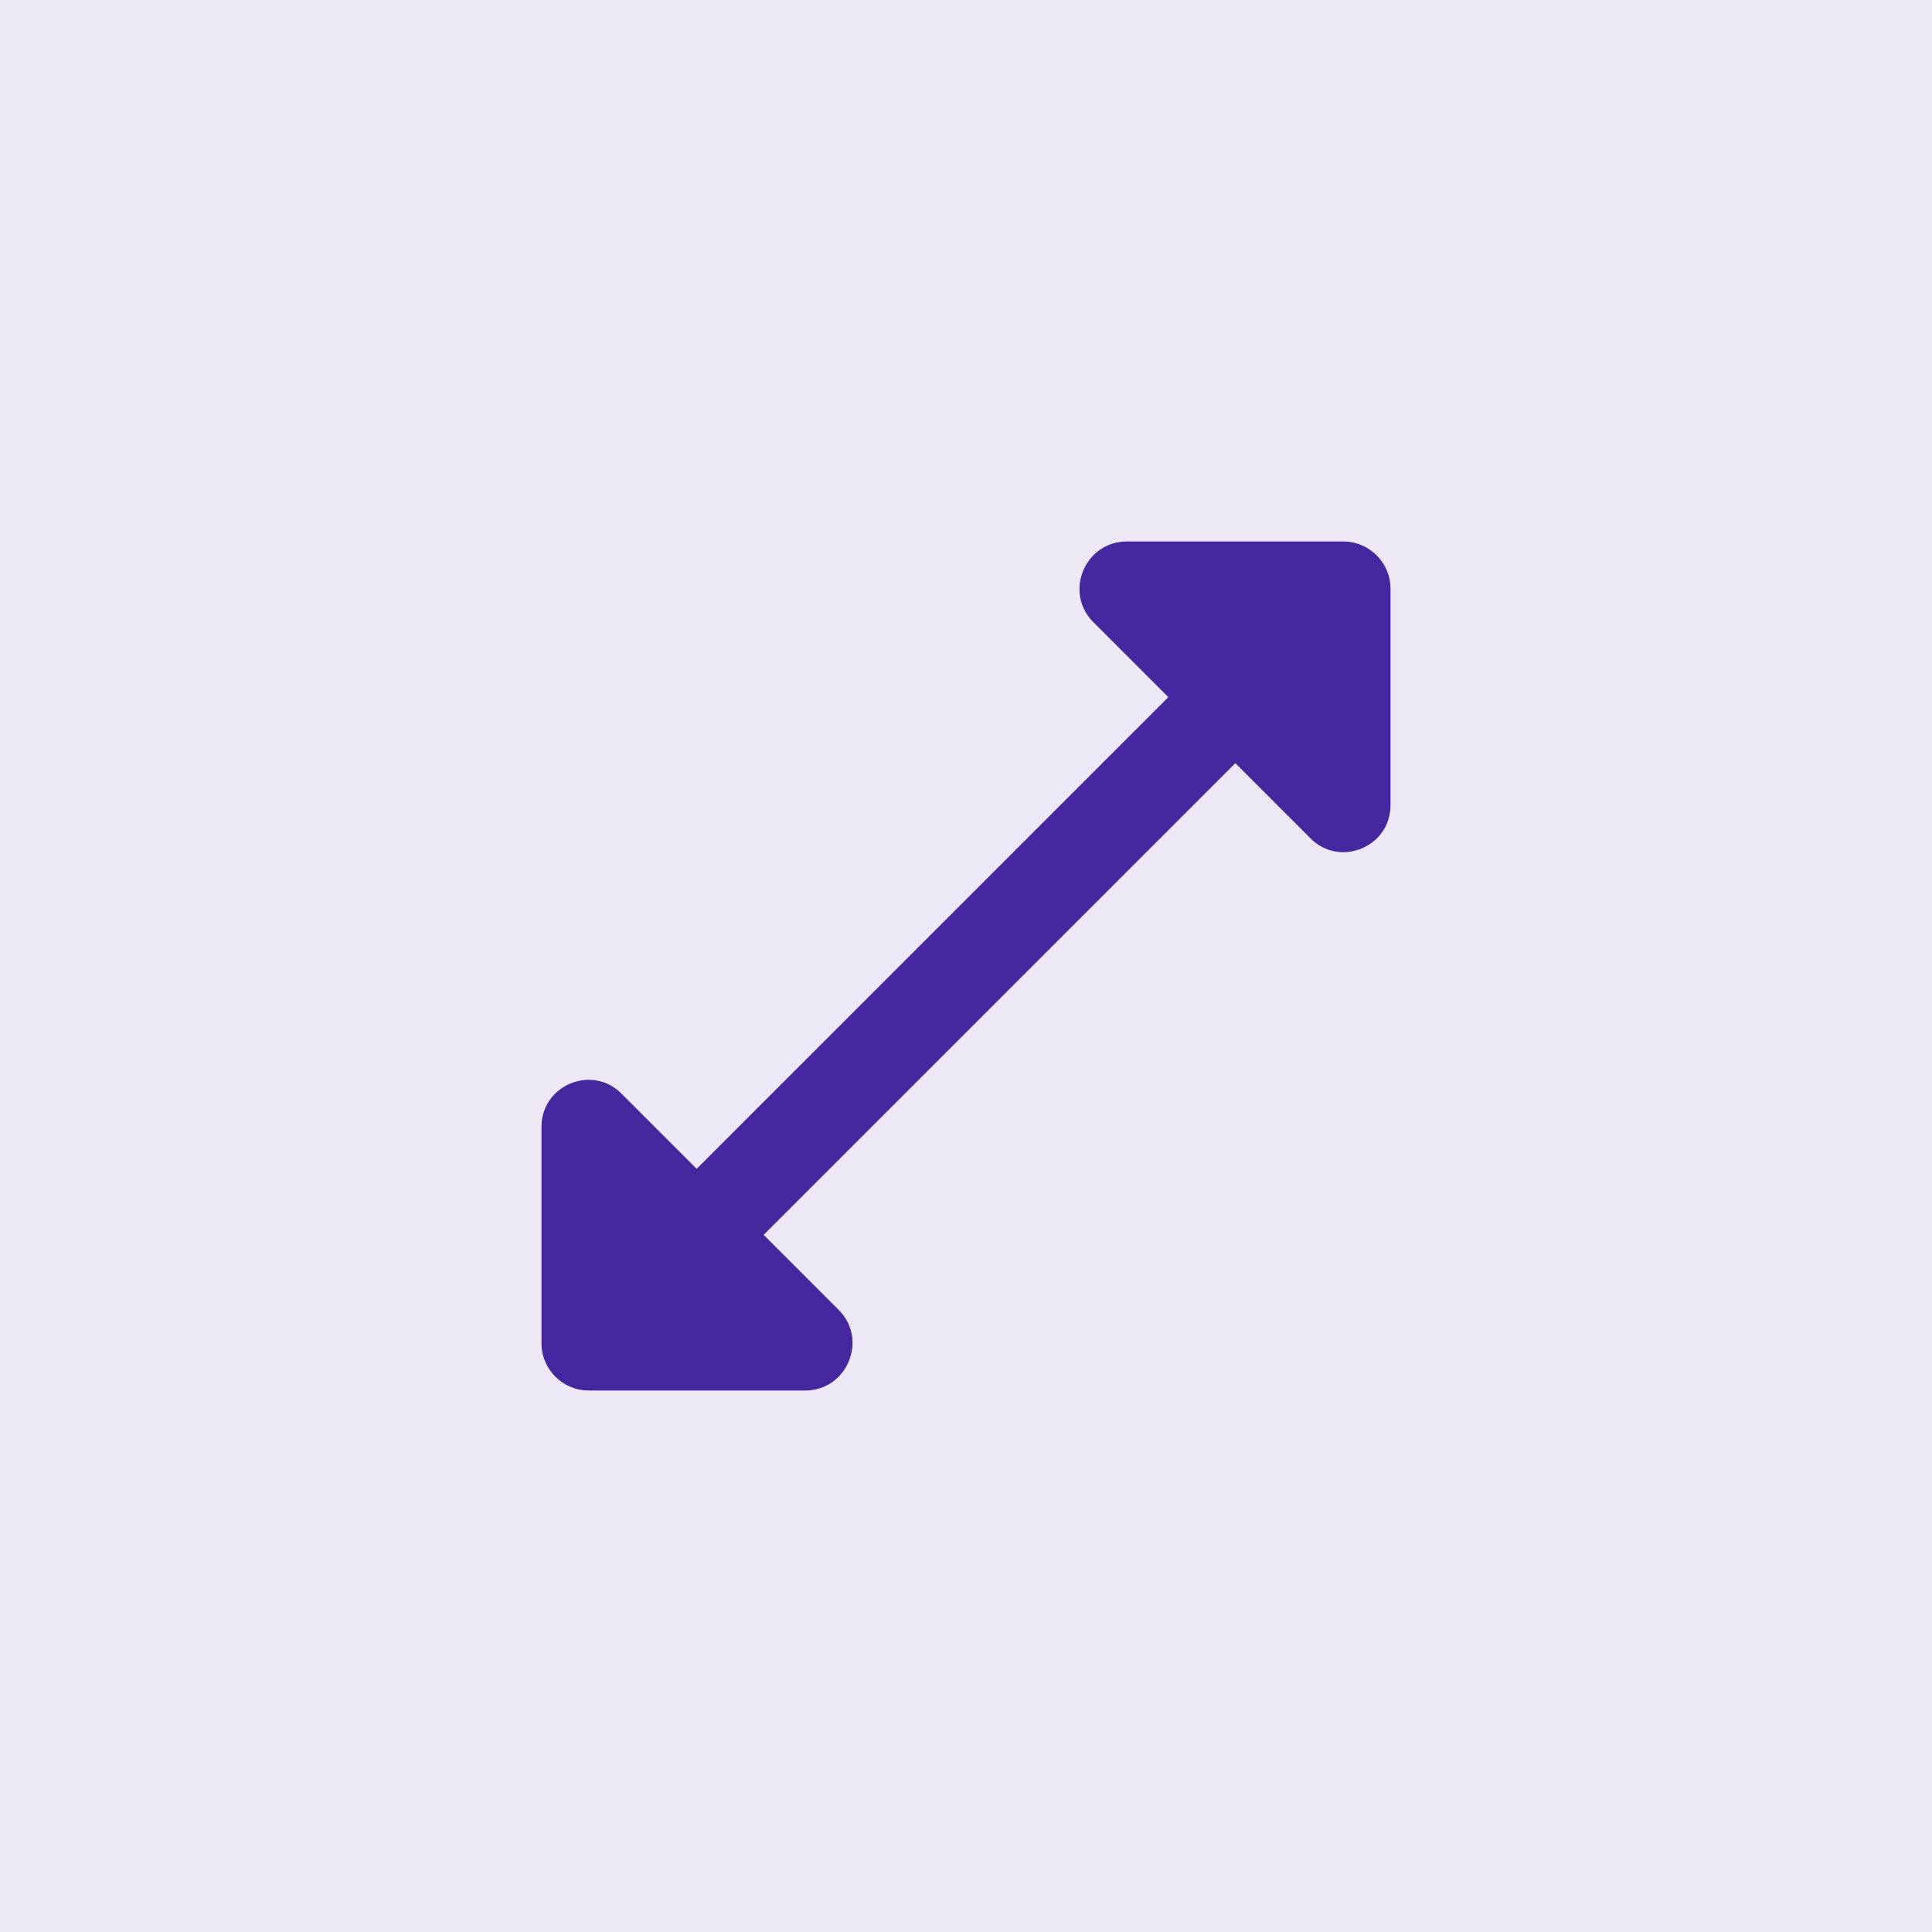 <svg width="512" height="512" viewBox="0 0 512 512" fill="none" xmlns="http://www.w3.org/2000/svg">
<rect width="512" height="512" fill="#EDE7F6"/>
<path d="M368.5 213.375V156C368.5 149.125 362.875 143.5 356 143.5H298.625C287.5 143.5 281.875 157 289.75 164.875L309.625 184.75L184.625 309.75L164.75 289.875C157 282 143.5 287.5 143.5 298.625V356C143.5 362.875 149.125 368.5 156 368.5H213.375C224.5 368.5 230.125 355 222.25 347.125L202.375 327.25L327.375 202.25L347.25 222.125C355 230 368.5 224.5 368.5 213.375Z" fill="#4527A0"/>
</svg>
